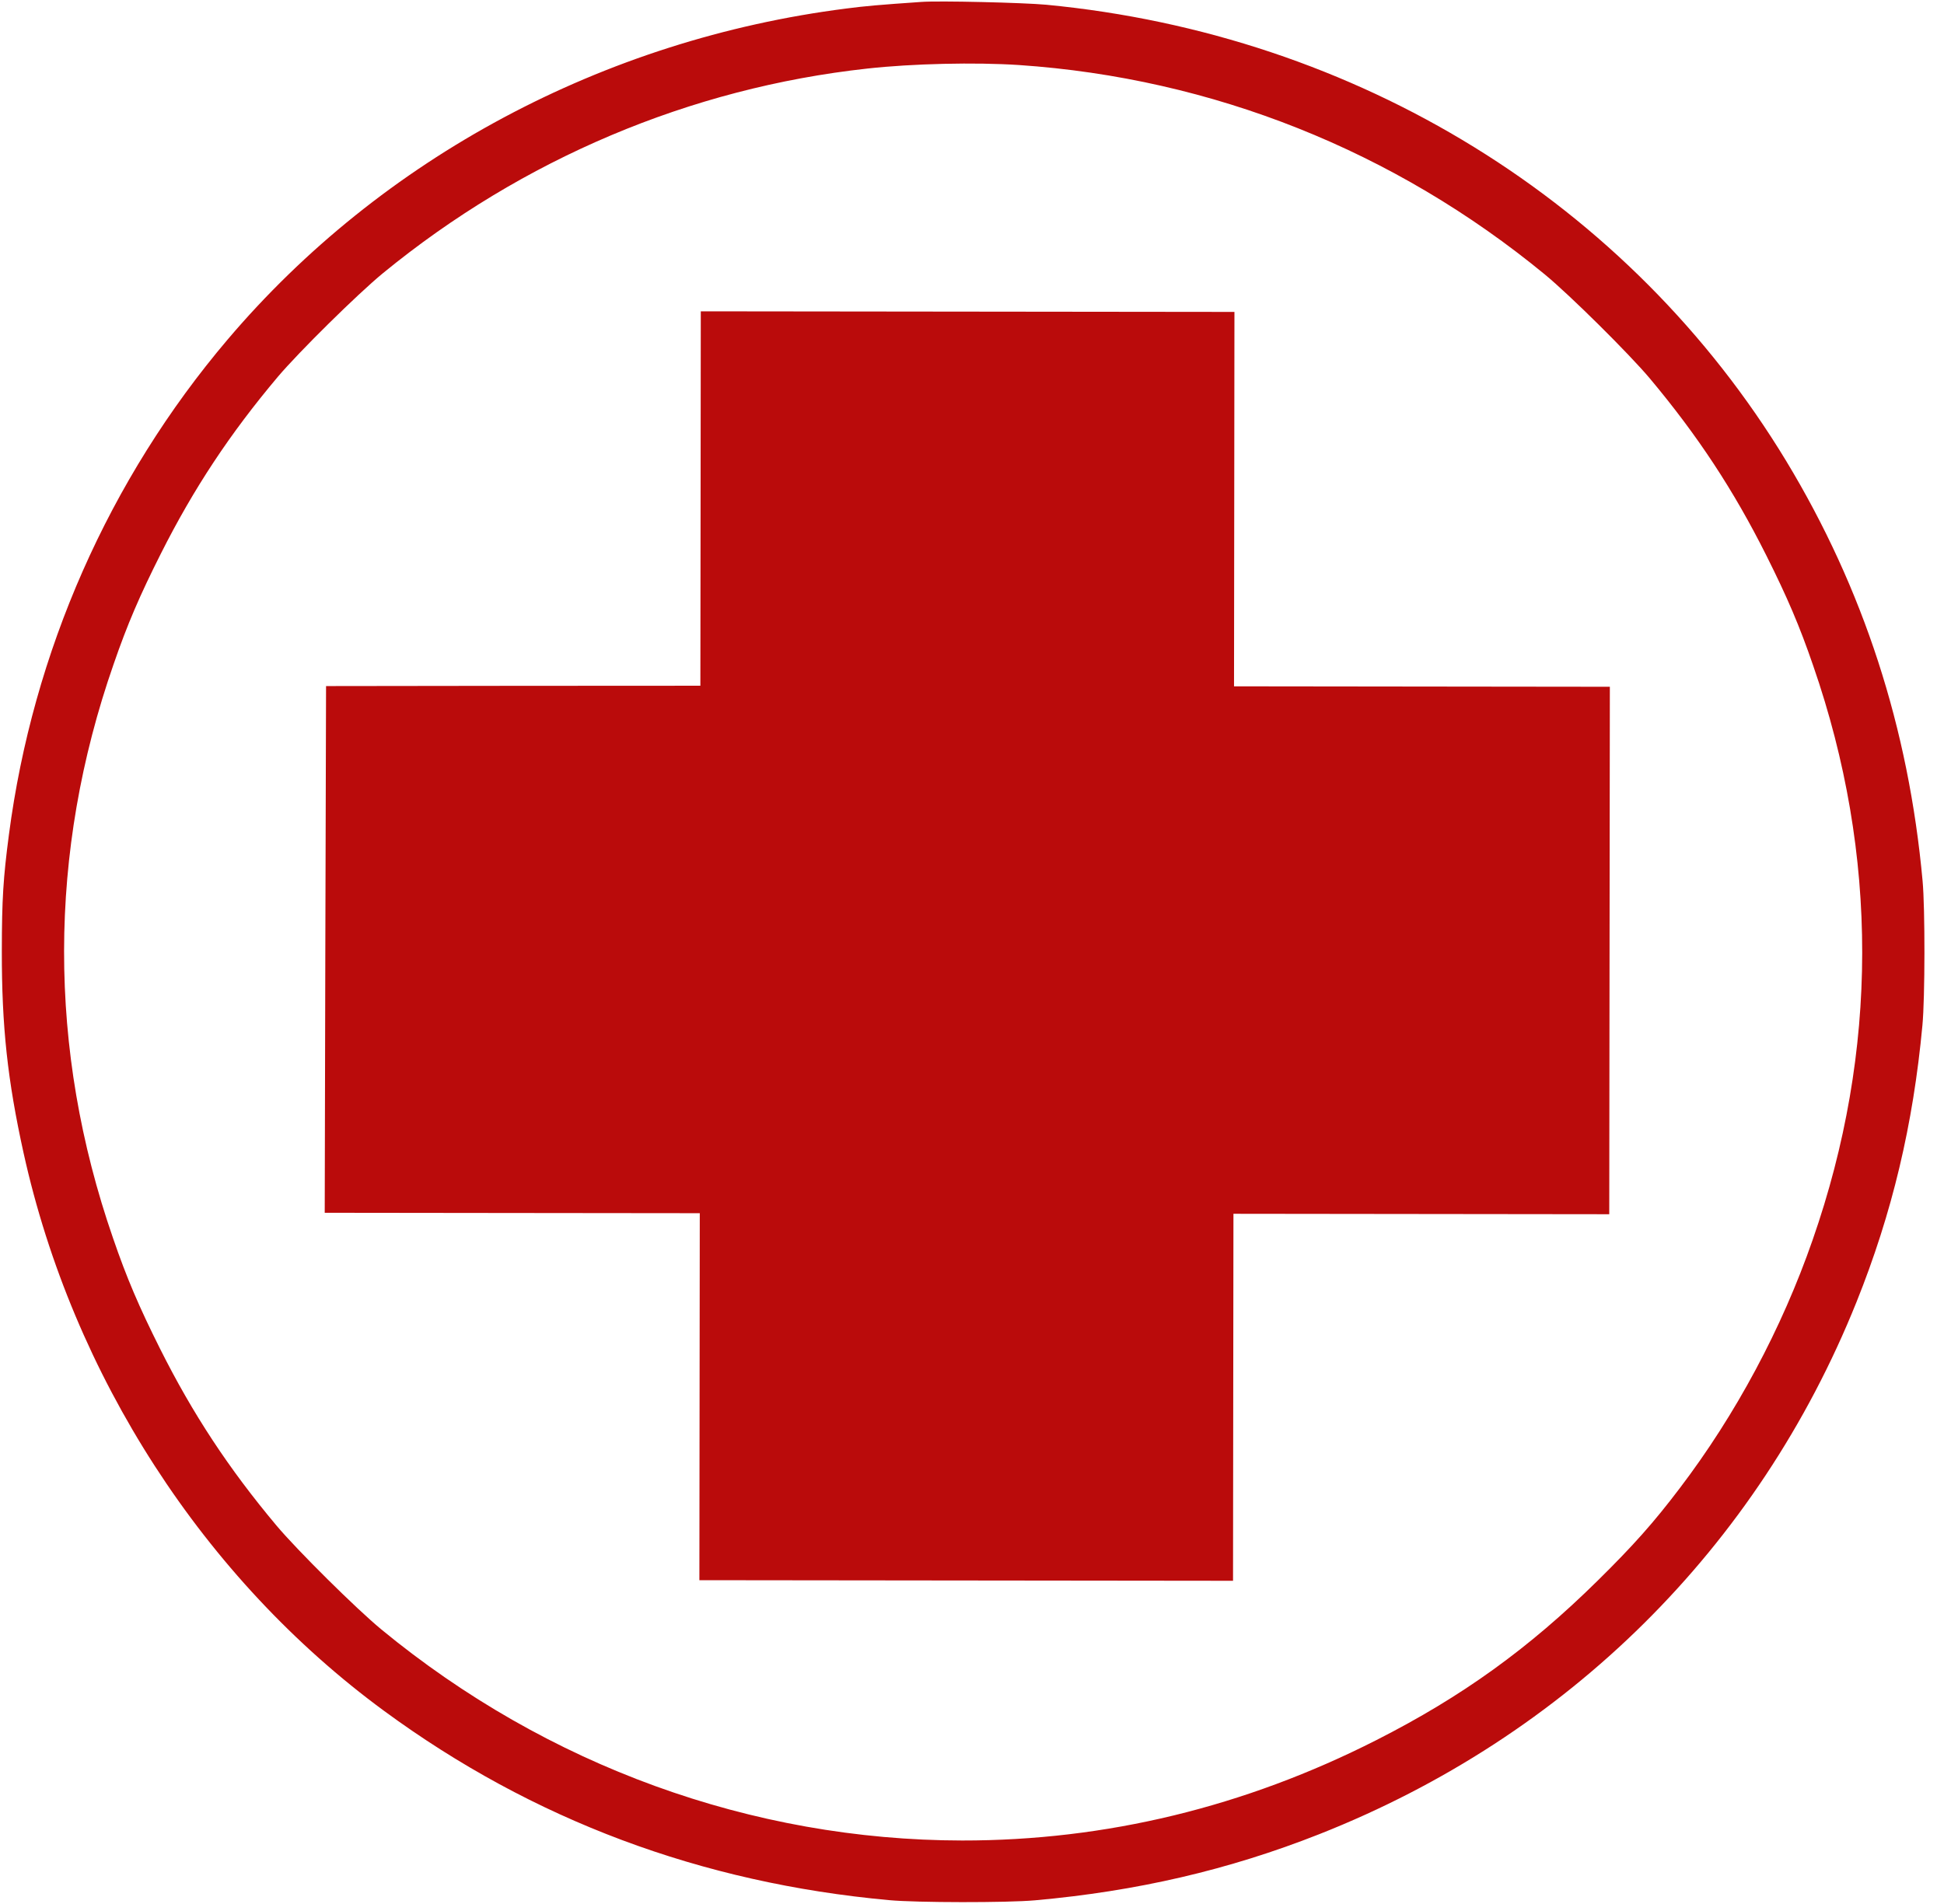 <svg width="98" height="96" viewBox="0 0 98 96" fill="none" xmlns="http://www.w3.org/2000/svg">
<g clip-path="url(#clip0_13_35)">
<path d="M46.447 0.097C44.318 0.244 43.636 0.303 42.658 0.43C30.418 1.989 19.241 7.97 11.478 17.116C5.499 24.159 1.654 32.867 0.447 42.103C0.164 44.267 0.095 45.324 0.092 47.946C0.087 51.767 0.38 54.464 1.187 58.128C3.667 69.361 10.279 79.601 19.373 86.272C26.854 91.764 35.346 94.942 44.825 95.807C46.211 95.936 50.789 95.941 52.175 95.815C57.314 95.356 61.938 94.283 66.502 92.482C79.011 87.544 88.616 78.026 93.586 65.656C95.387 61.17 96.445 56.721 96.913 51.688C97.043 50.317 97.049 45.792 96.921 44.421C96.218 36.704 93.937 29.682 90.049 23.25C82.152 10.213 68.422 1.74 52.745 0.239C51.616 0.133 47.327 0.03 46.447 0.097ZM51.37 3.279C61.114 3.941 70.287 7.593 77.881 13.841C79.146 14.884 82.121 17.832 83.173 19.084C85.579 21.956 87.395 24.715 89.043 28.006C90.094 30.104 90.722 31.566 91.409 33.574C94.71 43.1 94.699 53.004 91.376 62.522C89.826 66.985 87.502 71.327 84.671 75.047C83.366 76.769 82.334 77.929 80.543 79.695C77.076 83.115 73.701 85.546 69.387 87.736C62.752 91.107 55.741 92.807 48.504 92.799C37.909 92.787 27.569 89.03 19.226 82.159C17.962 81.116 14.987 78.168 13.935 76.916C11.528 74.044 9.712 71.285 8.064 67.995C7.013 65.896 6.386 64.434 5.698 62.426C2.397 52.9 2.408 42.996 5.731 33.478C6.423 31.471 7.053 30.011 8.109 27.915C9.765 24.628 11.586 21.873 13.999 19.007C15.054 17.757 18.036 14.816 19.302 13.776C26.334 8.015 34.795 4.436 43.723 3.457C46.005 3.205 49.165 3.134 51.37 3.279Z" fill="#BA0B0B"/>
<path d="M35.318 25.136L35.307 34.575L25.872 34.58L16.437 34.592L16.4 47.874L16.37 61.149L25.827 61.16L35.277 61.17L35.267 70.422L35.257 79.674L48.708 79.689L62.159 79.704L62.169 70.452L62.18 61.2L71.652 61.211L81.125 61.222L81.14 47.924L81.155 34.627L71.682 34.616L62.209 34.605L62.22 25.166L62.23 15.727L48.779 15.712L35.328 15.697L35.318 25.136Z" fill="#BA0B0B"/>
</g>
<defs>
<clipPath id="clip0_13_35">
<rect width="97" height="95.891" fill="white" transform="translate(0.107) rotate(0.064)"/>
</clipPath>
</defs>
</svg>
